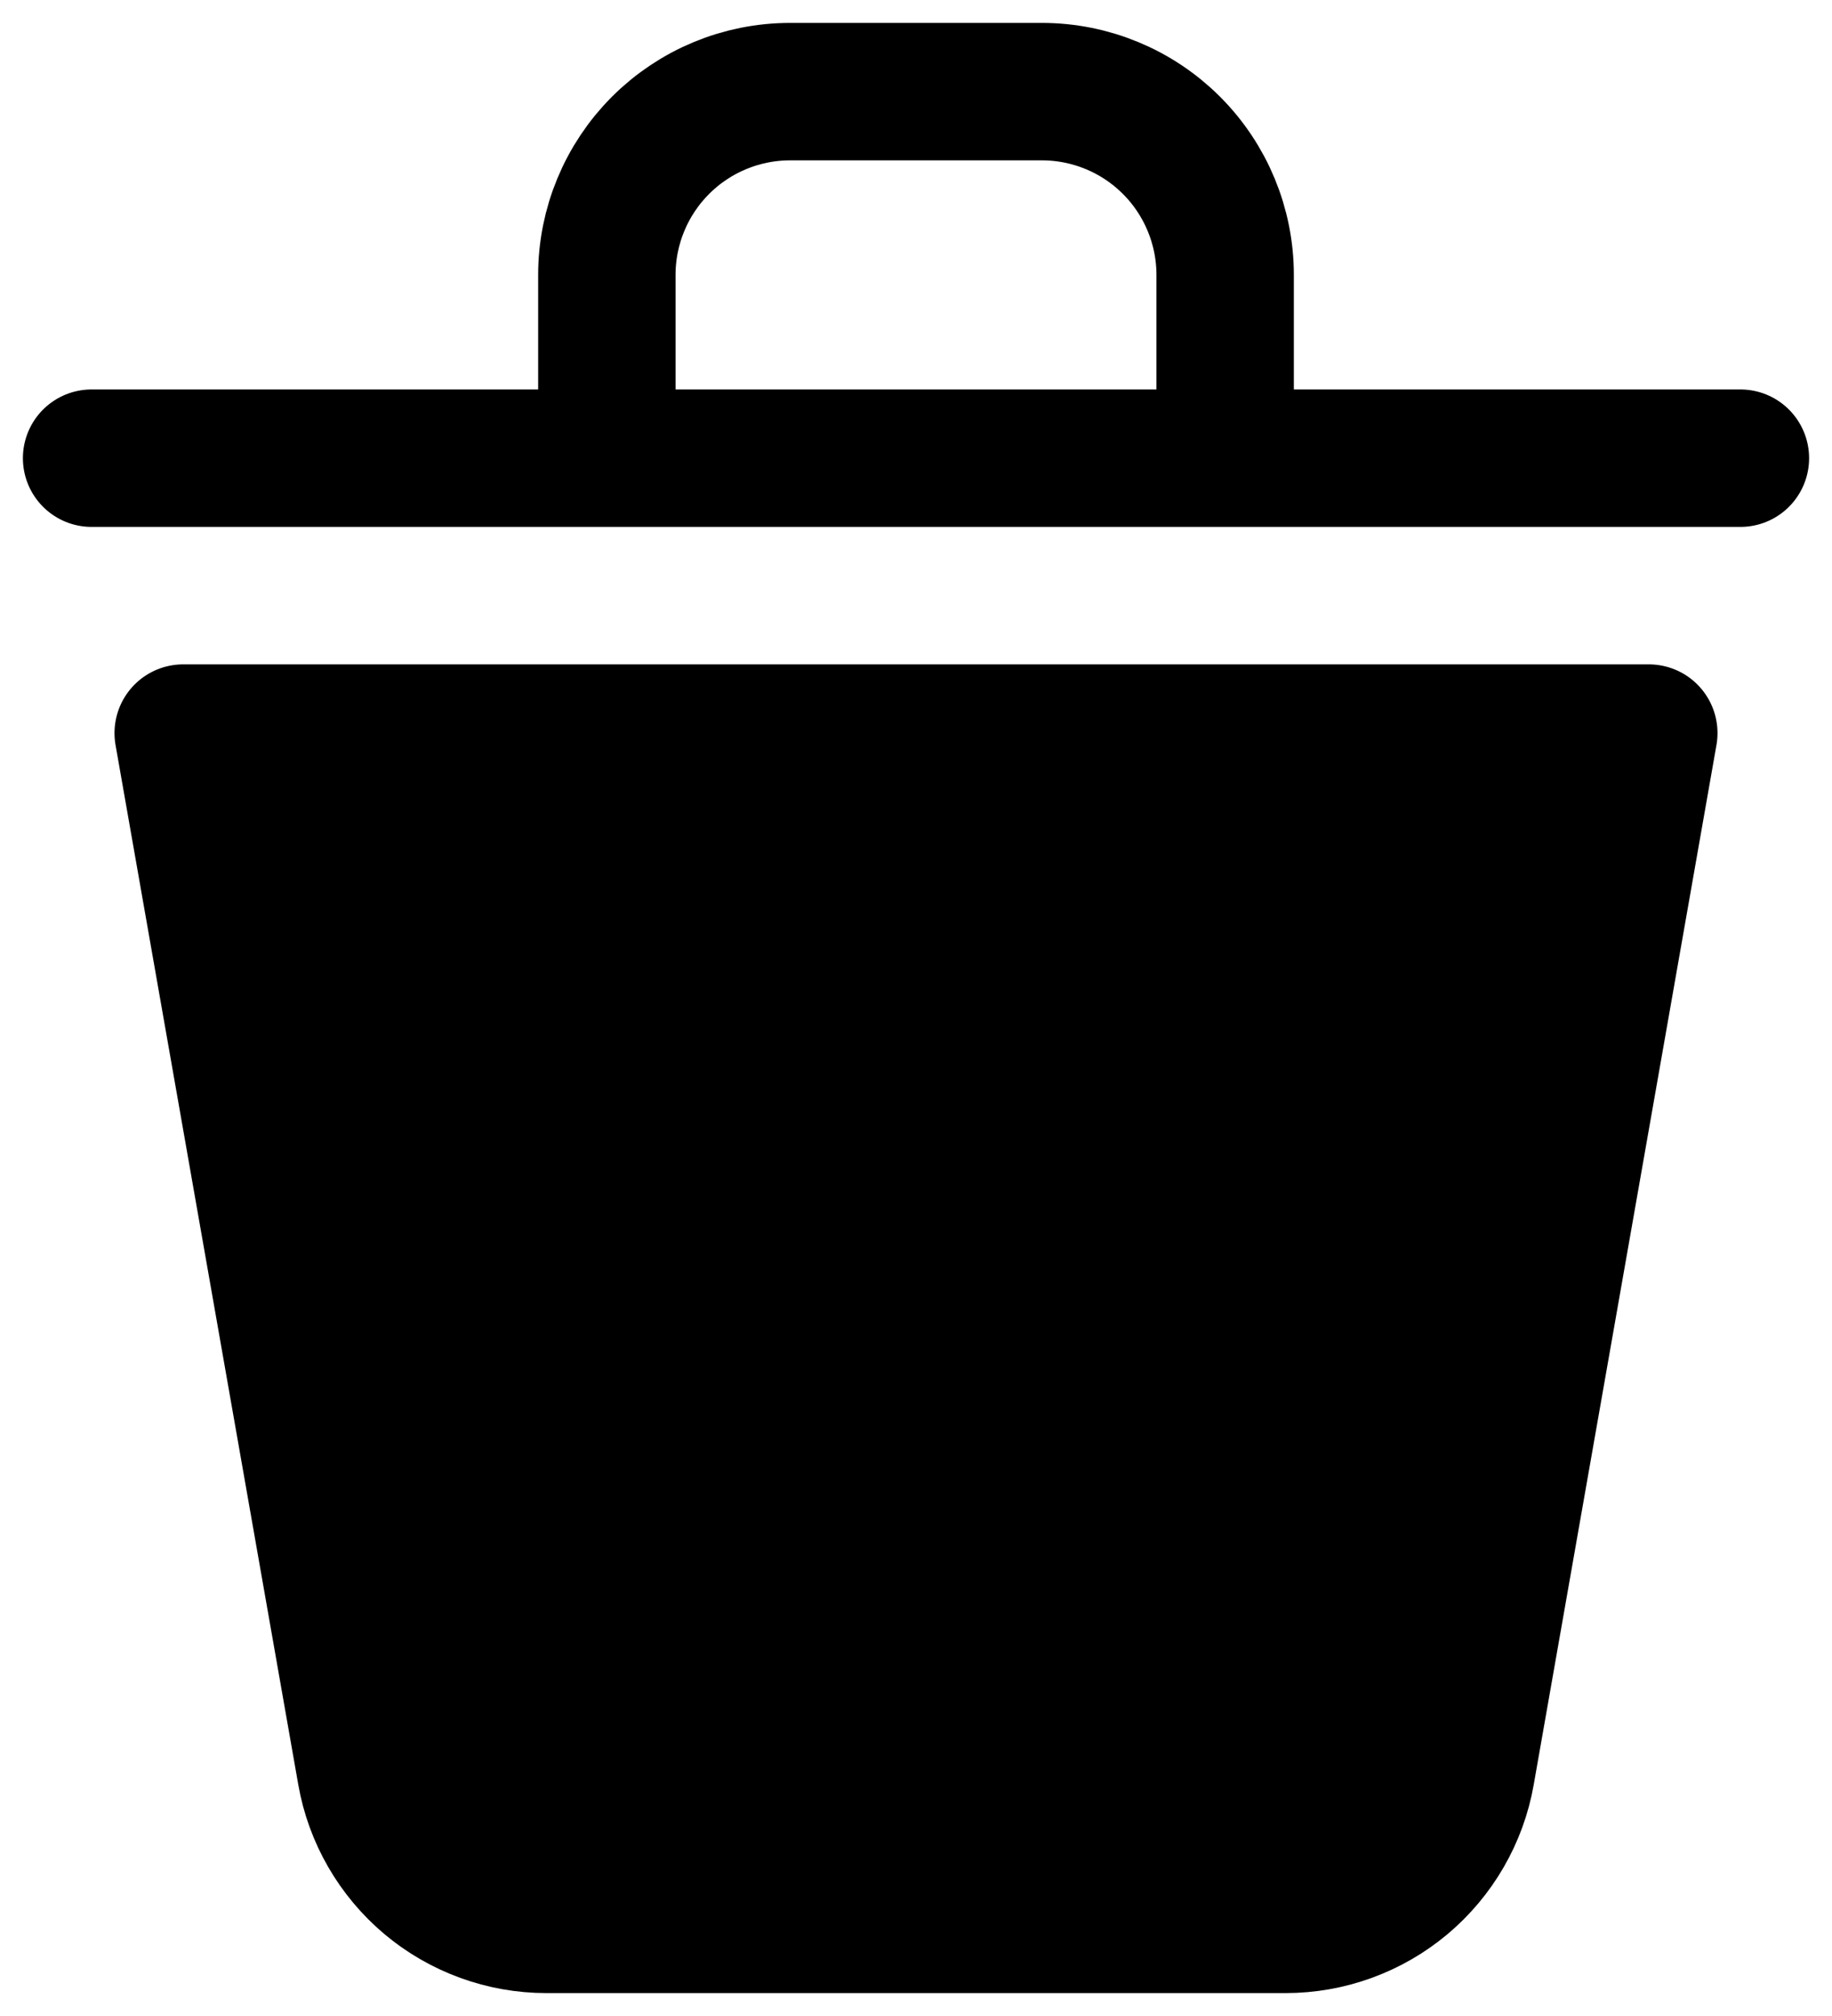 <svg width="20" height="22" viewBox="0 0 20 22" fill="none" xmlns="http://www.w3.org/2000/svg">
<path d="M18 8L16.005 19.346C15.924 19.809 15.681 20.229 15.321 20.532C14.961 20.834 14.505 21 14.035 21H5.965C5.495 21 5.039 20.834 4.679 20.532C4.319 20.229 4.076 19.809 3.995 19.346L2 8" fill="black"/>
<path d="M19 5H13.375M13.375 5V3C13.375 2.47 13.164 1.961 12.789 1.586C12.414 1.211 11.905 1 11.375 1H8.625C8.095 1 7.586 1.211 7.211 1.586C6.836 1.961 6.625 2.47 6.625 3V5M13.375 5H6.625M1 5H6.625M18 8L16.005 19.346C15.924 19.809 15.681 20.229 15.321 20.532C14.961 20.834 14.505 21 14.035 21H5.965C5.495 21 5.039 20.834 4.679 20.532C4.319 20.229 4.076 19.809 3.995 19.346L2 8H18Z" stroke="black" stroke-width="1.5" stroke-linecap="round" stroke-linejoin="round"/>
</svg>
